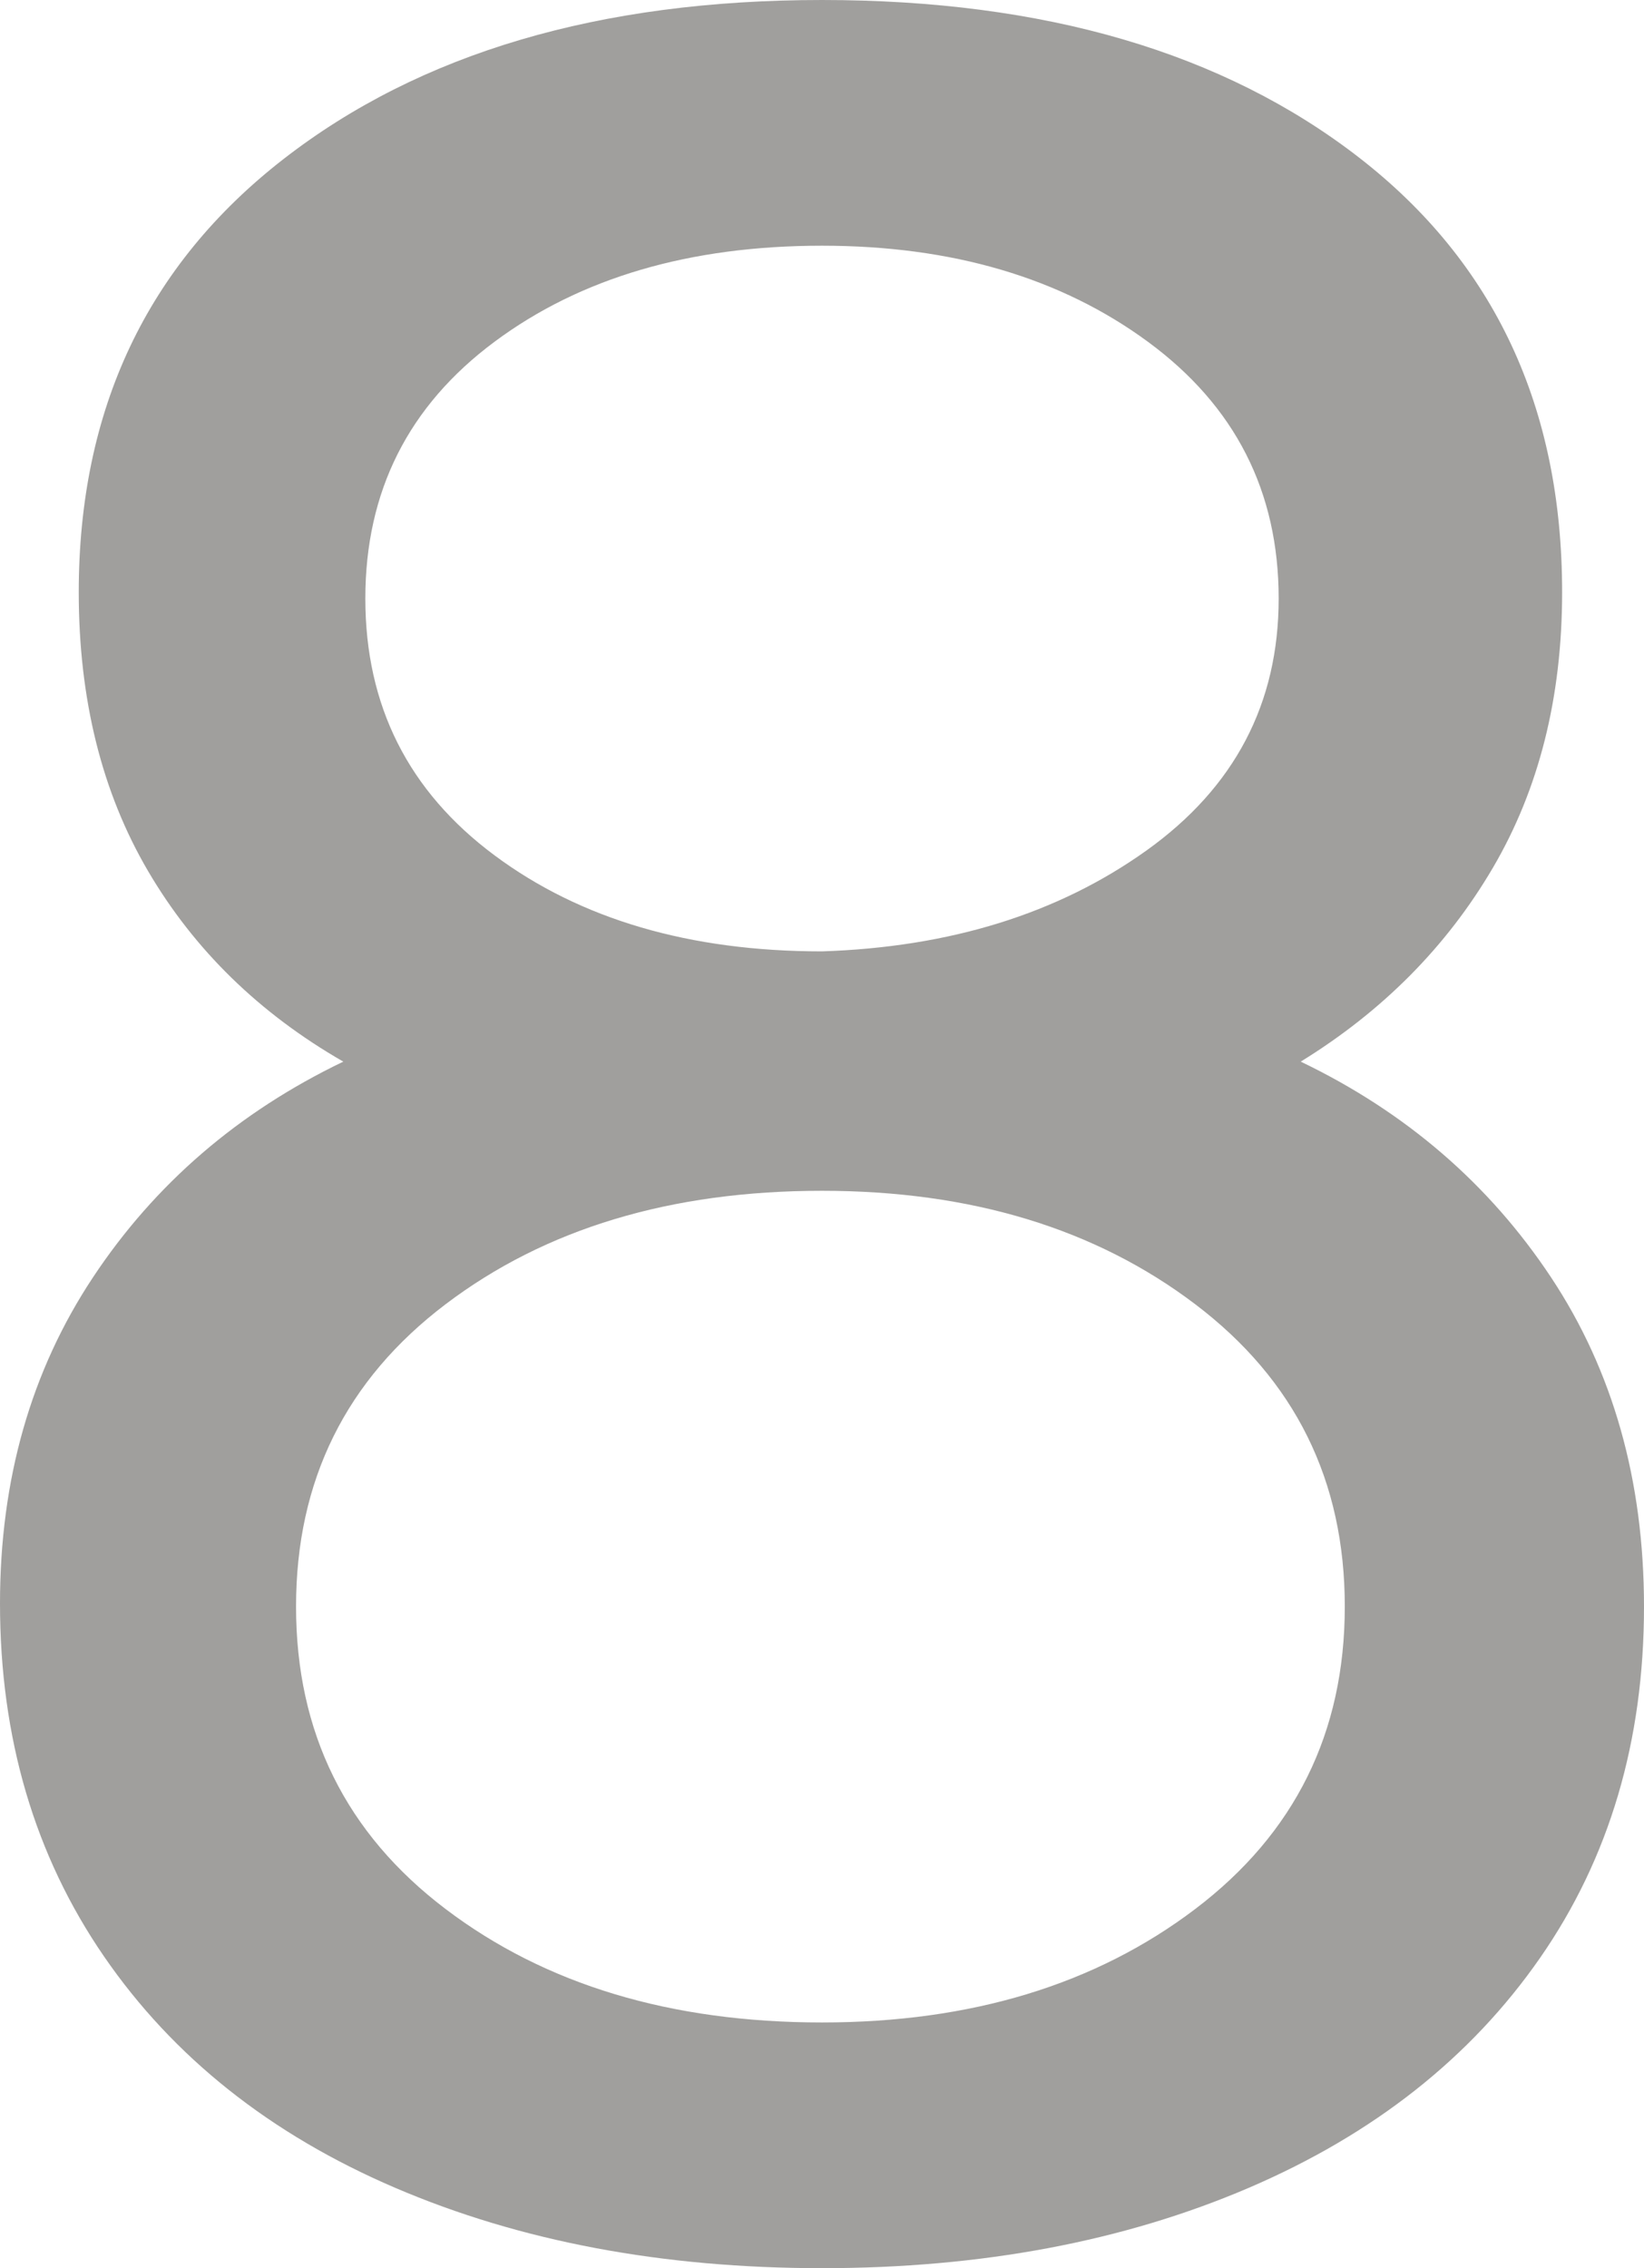 <svg xmlns="http://www.w3.org/2000/svg" width="144.799mm" height="199.723mm" viewBox="0 0 410.453 566.143">
  <g id="Hausnummern">
      <g id="N-03-8-E">
        <path fill="#A09f9d" stroke="none" d="M98.683,546.091Q51.889,526.042,25.948,488.3T0,400.232q0-46.387,23.2-81.383,23.185-34.98,62.512-53.863-31.456-18.078-48.751-47.572t-17.3-69.588q0-68.409,51.11-108.118T205.227,0q83.336,0,134.066,39.315T390.01,147.826q0,39.328-17.3,68.8t-47.965,48.358q39.31,18.872,62.513,53.863,23.184,34.995,23.195,82.168,0,50.331-25.948,87.674t-72.734,57.4q-46.791,20.052-106.544,20.052T98.683,546.091ZM298.4,476.5q37.338-28.308,37.351-75.487T298.4,325.532q-37.355-28.308-93.177-28.308-56.614,0-93.965,28.308T73.913,401.017q0,47.18,37.349,75.487t93.965,28.306Q261.048,504.81,298.4,476.5ZM286.216,212.3q33.025-23.589,33.027-62.9,0-40.1-32.634-64.084T205.227,61.331q-49.536,0-81.777,23.984T91.212,149.4q0,40.1,32.238,64.084t81.777,23.982Q253.179,235.9,286.216,212.3Z"/>
      </g>
    </g>
</svg>
